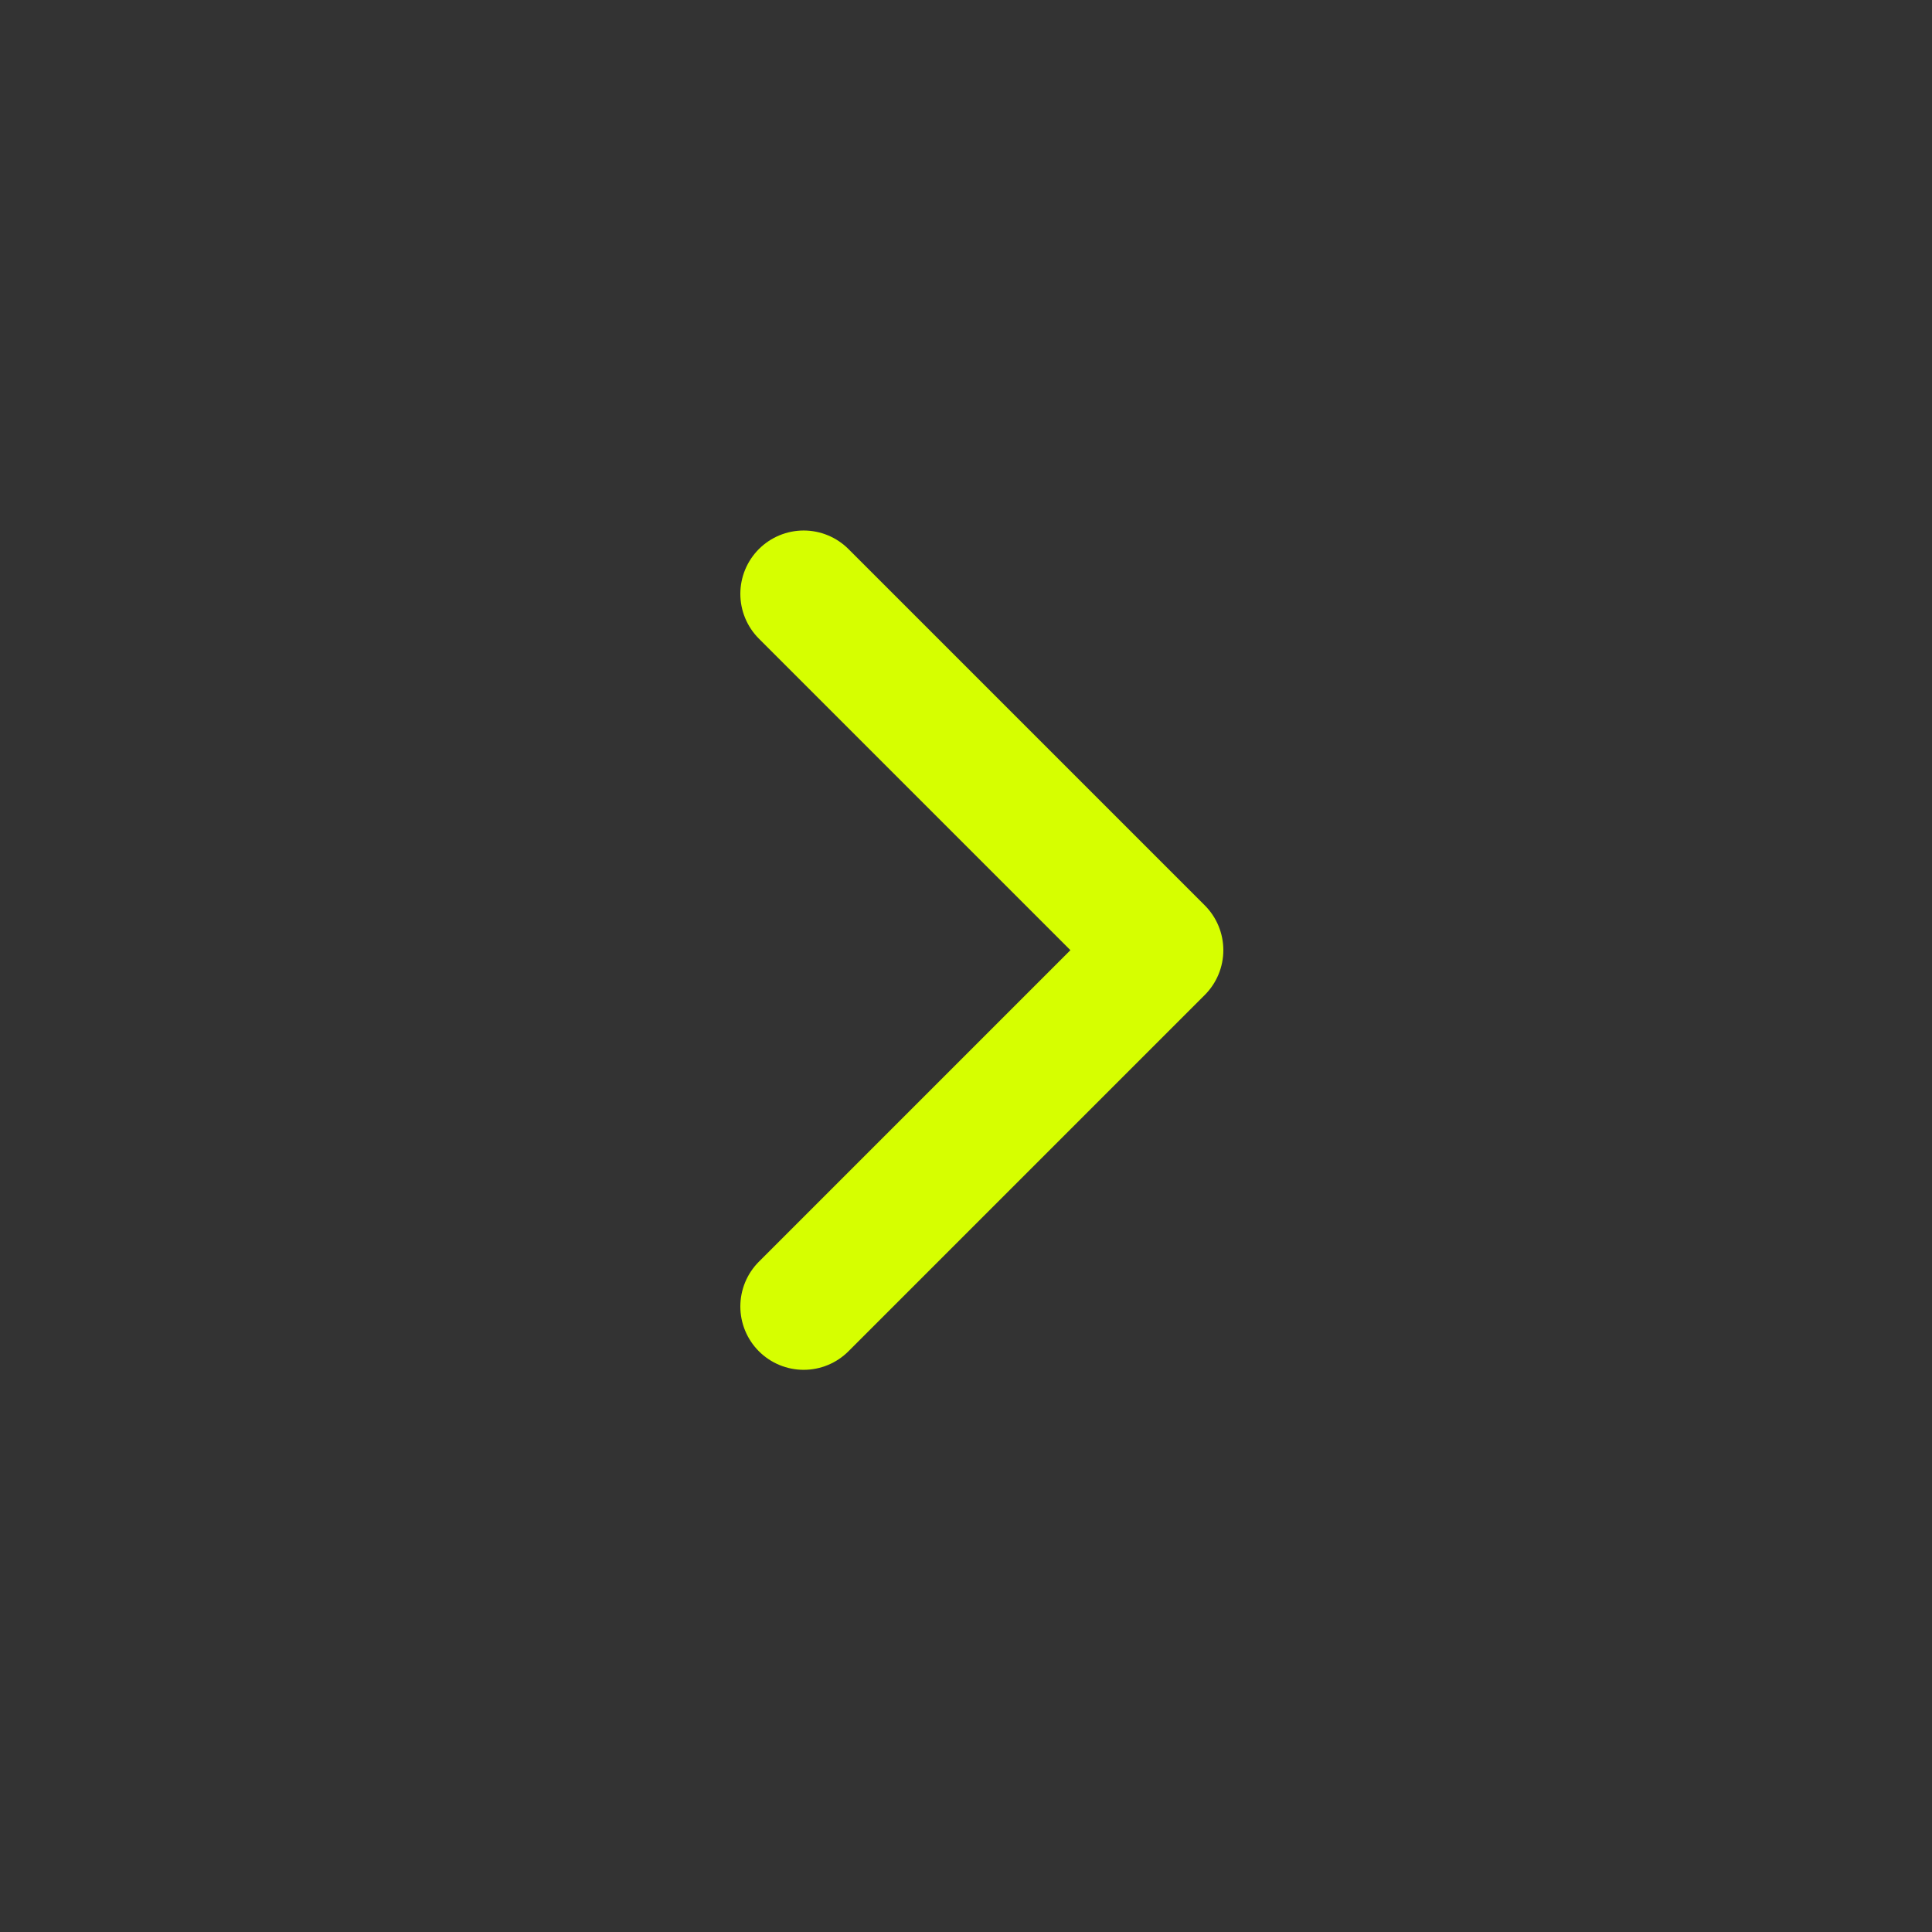 <svg width="61" height="61" viewBox="0 0 61 61" fill="none" xmlns="http://www.w3.org/2000/svg">
<rect x="0" y="0" width="61" height="61" fill="#333333" stroke="none"/>
<path d="M25.375 41.25L36.625 30L25.375 18.75" stroke="#D6FF00" stroke-width="4" stroke-linecap="round" stroke-linejoin="round"/>
</svg>
